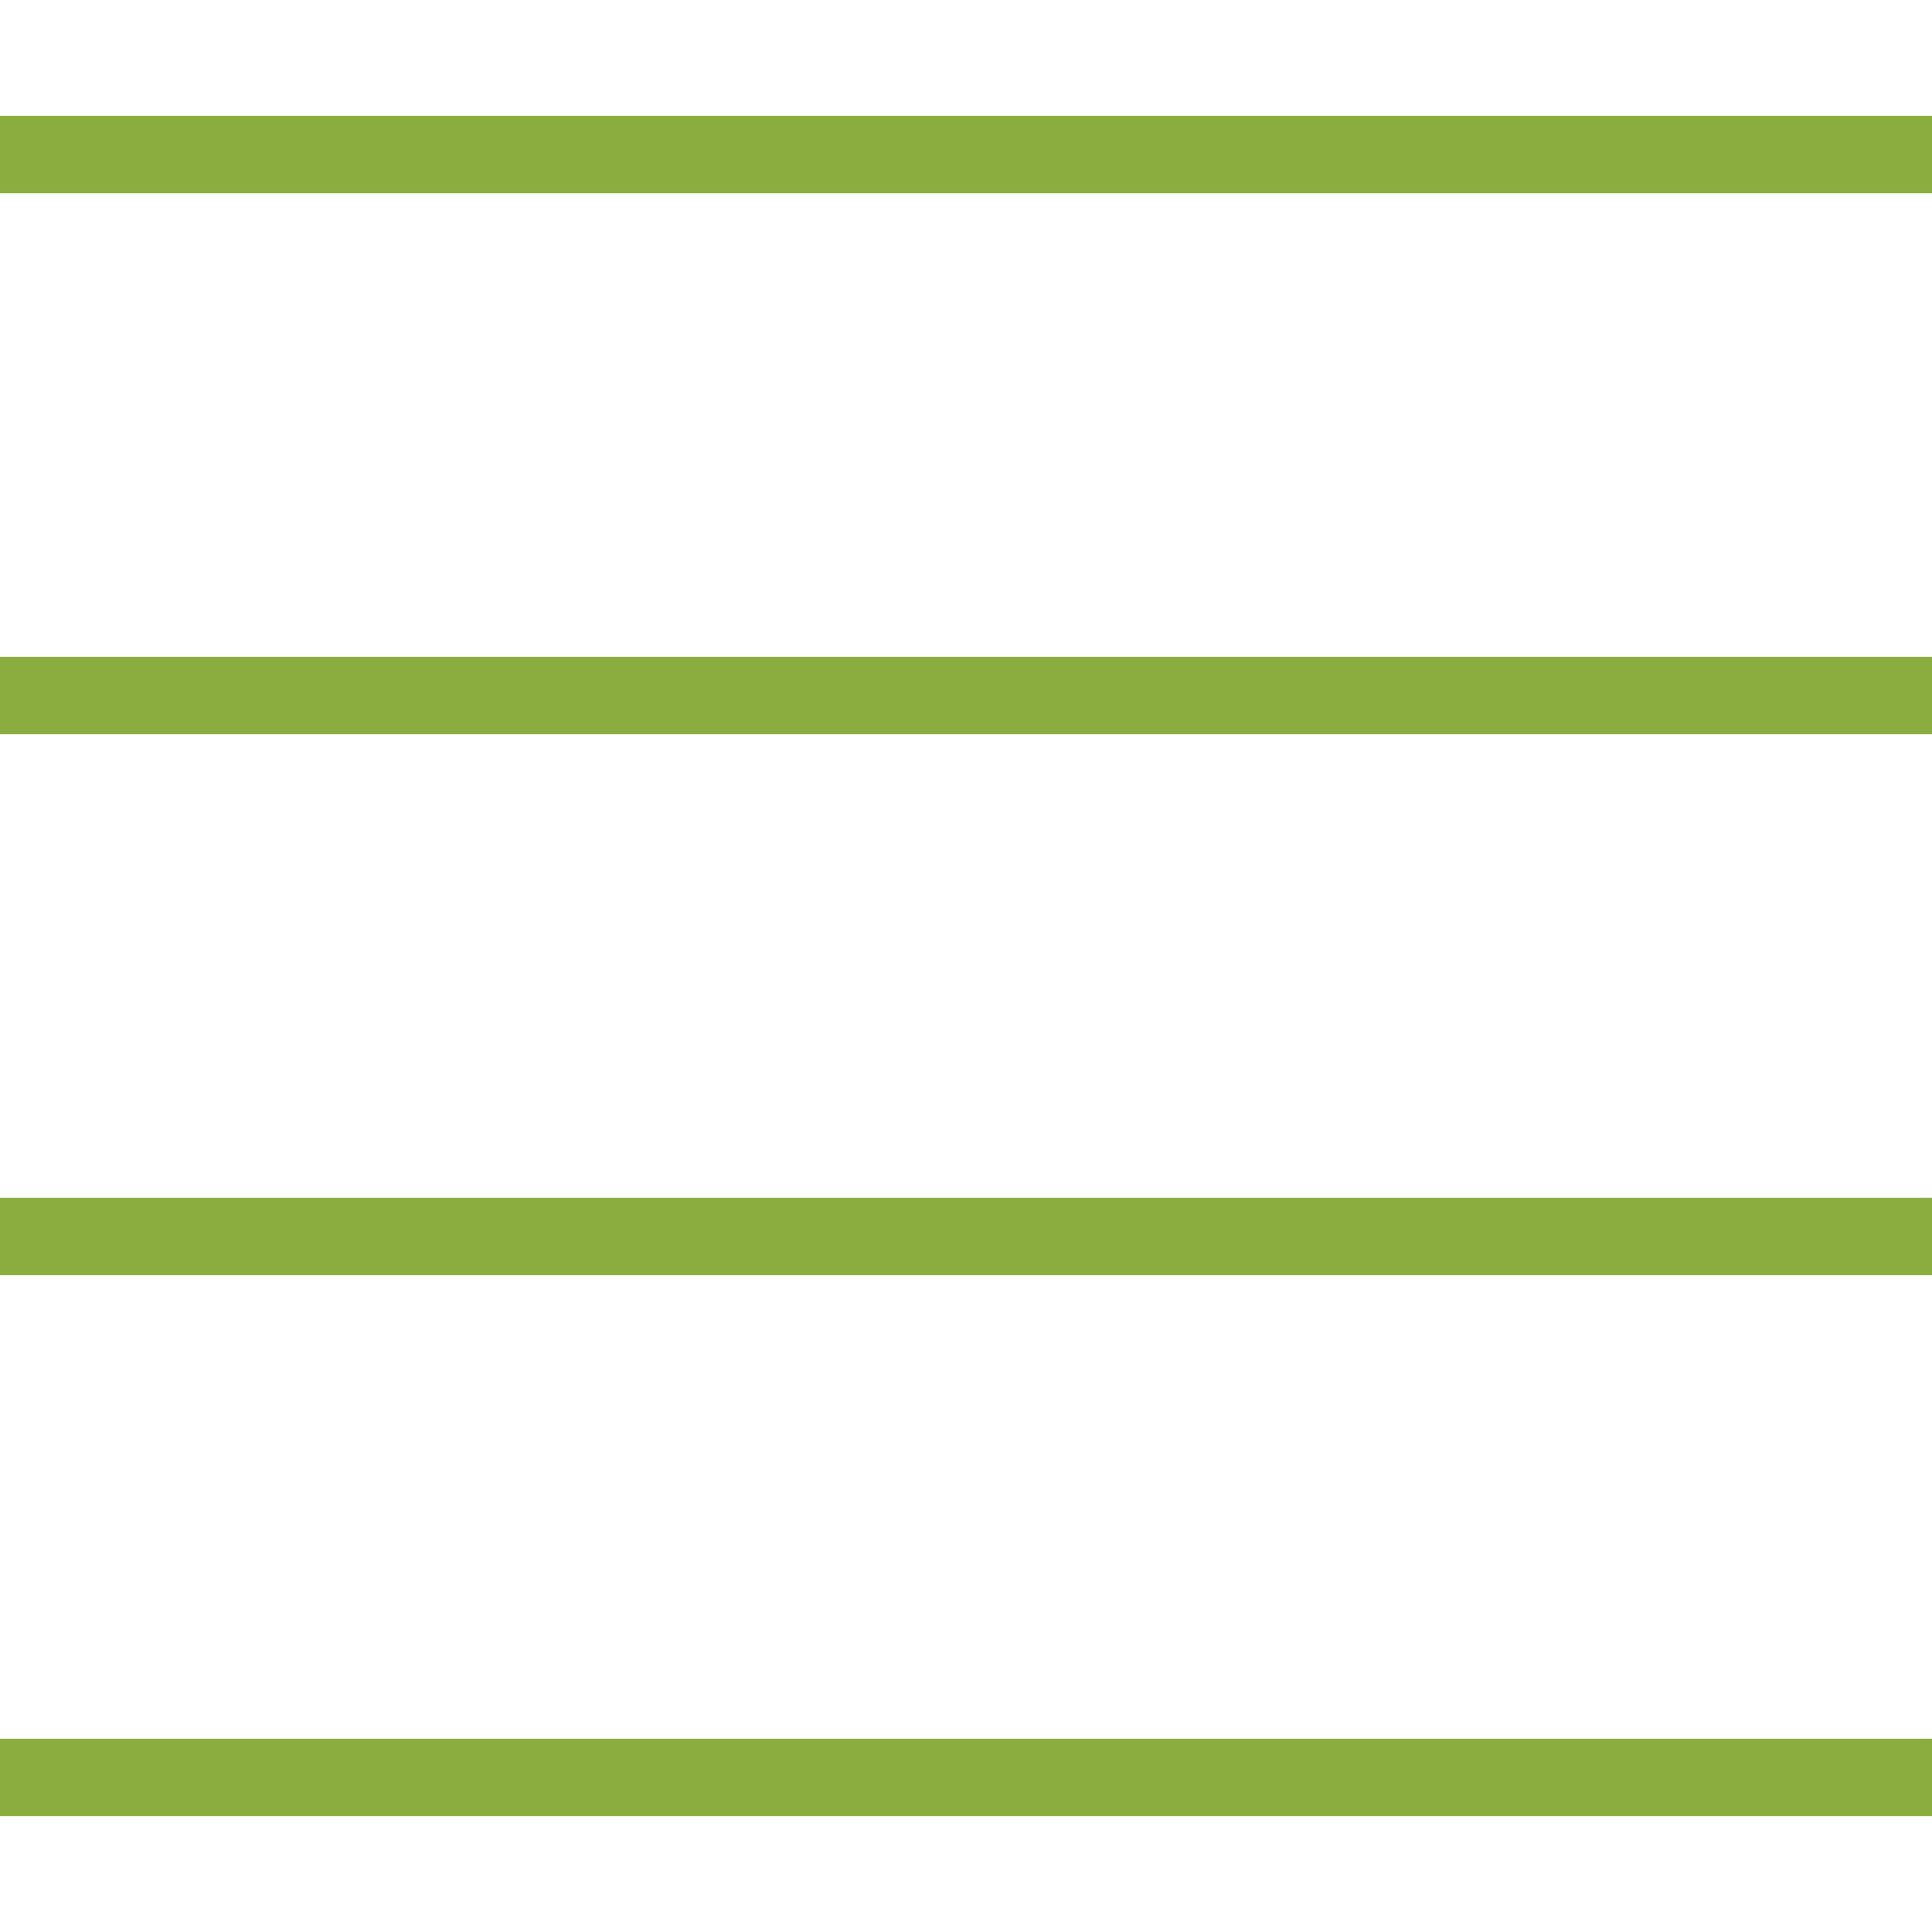 <?xml version="1.0"?>
<svg xmlns="http://www.w3.org/2000/svg" xmlns:xlink="http://www.w3.org/1999/xlink" version="1.1" id="Capa_1" x="0px" y="0px" viewBox="0 0 50 50" style="enable-background:new 0 0 50 50;" xml:space="preserve" width="512px" height="512px" class=""><g><g>
	<rect y="3" width="50" height="2" data-original="#000000" class="active-path" data-old_color="#000000" fill="#8BAD3F"/>
	<rect y="17" width="50" height="2" data-original="#000000" class="active-path" data-old_color="#000000" fill="#8BAD3F"/>
	<rect y="31" width="50" height="2" data-original="#000000" class="active-path" data-old_color="#000000" fill="#8BAD3F"/>
	<rect y="45" width="50" height="2" data-original="#000000" class="active-path" data-old_color="#000000" fill="#8BAD3F"/>
</g></g> </svg>

